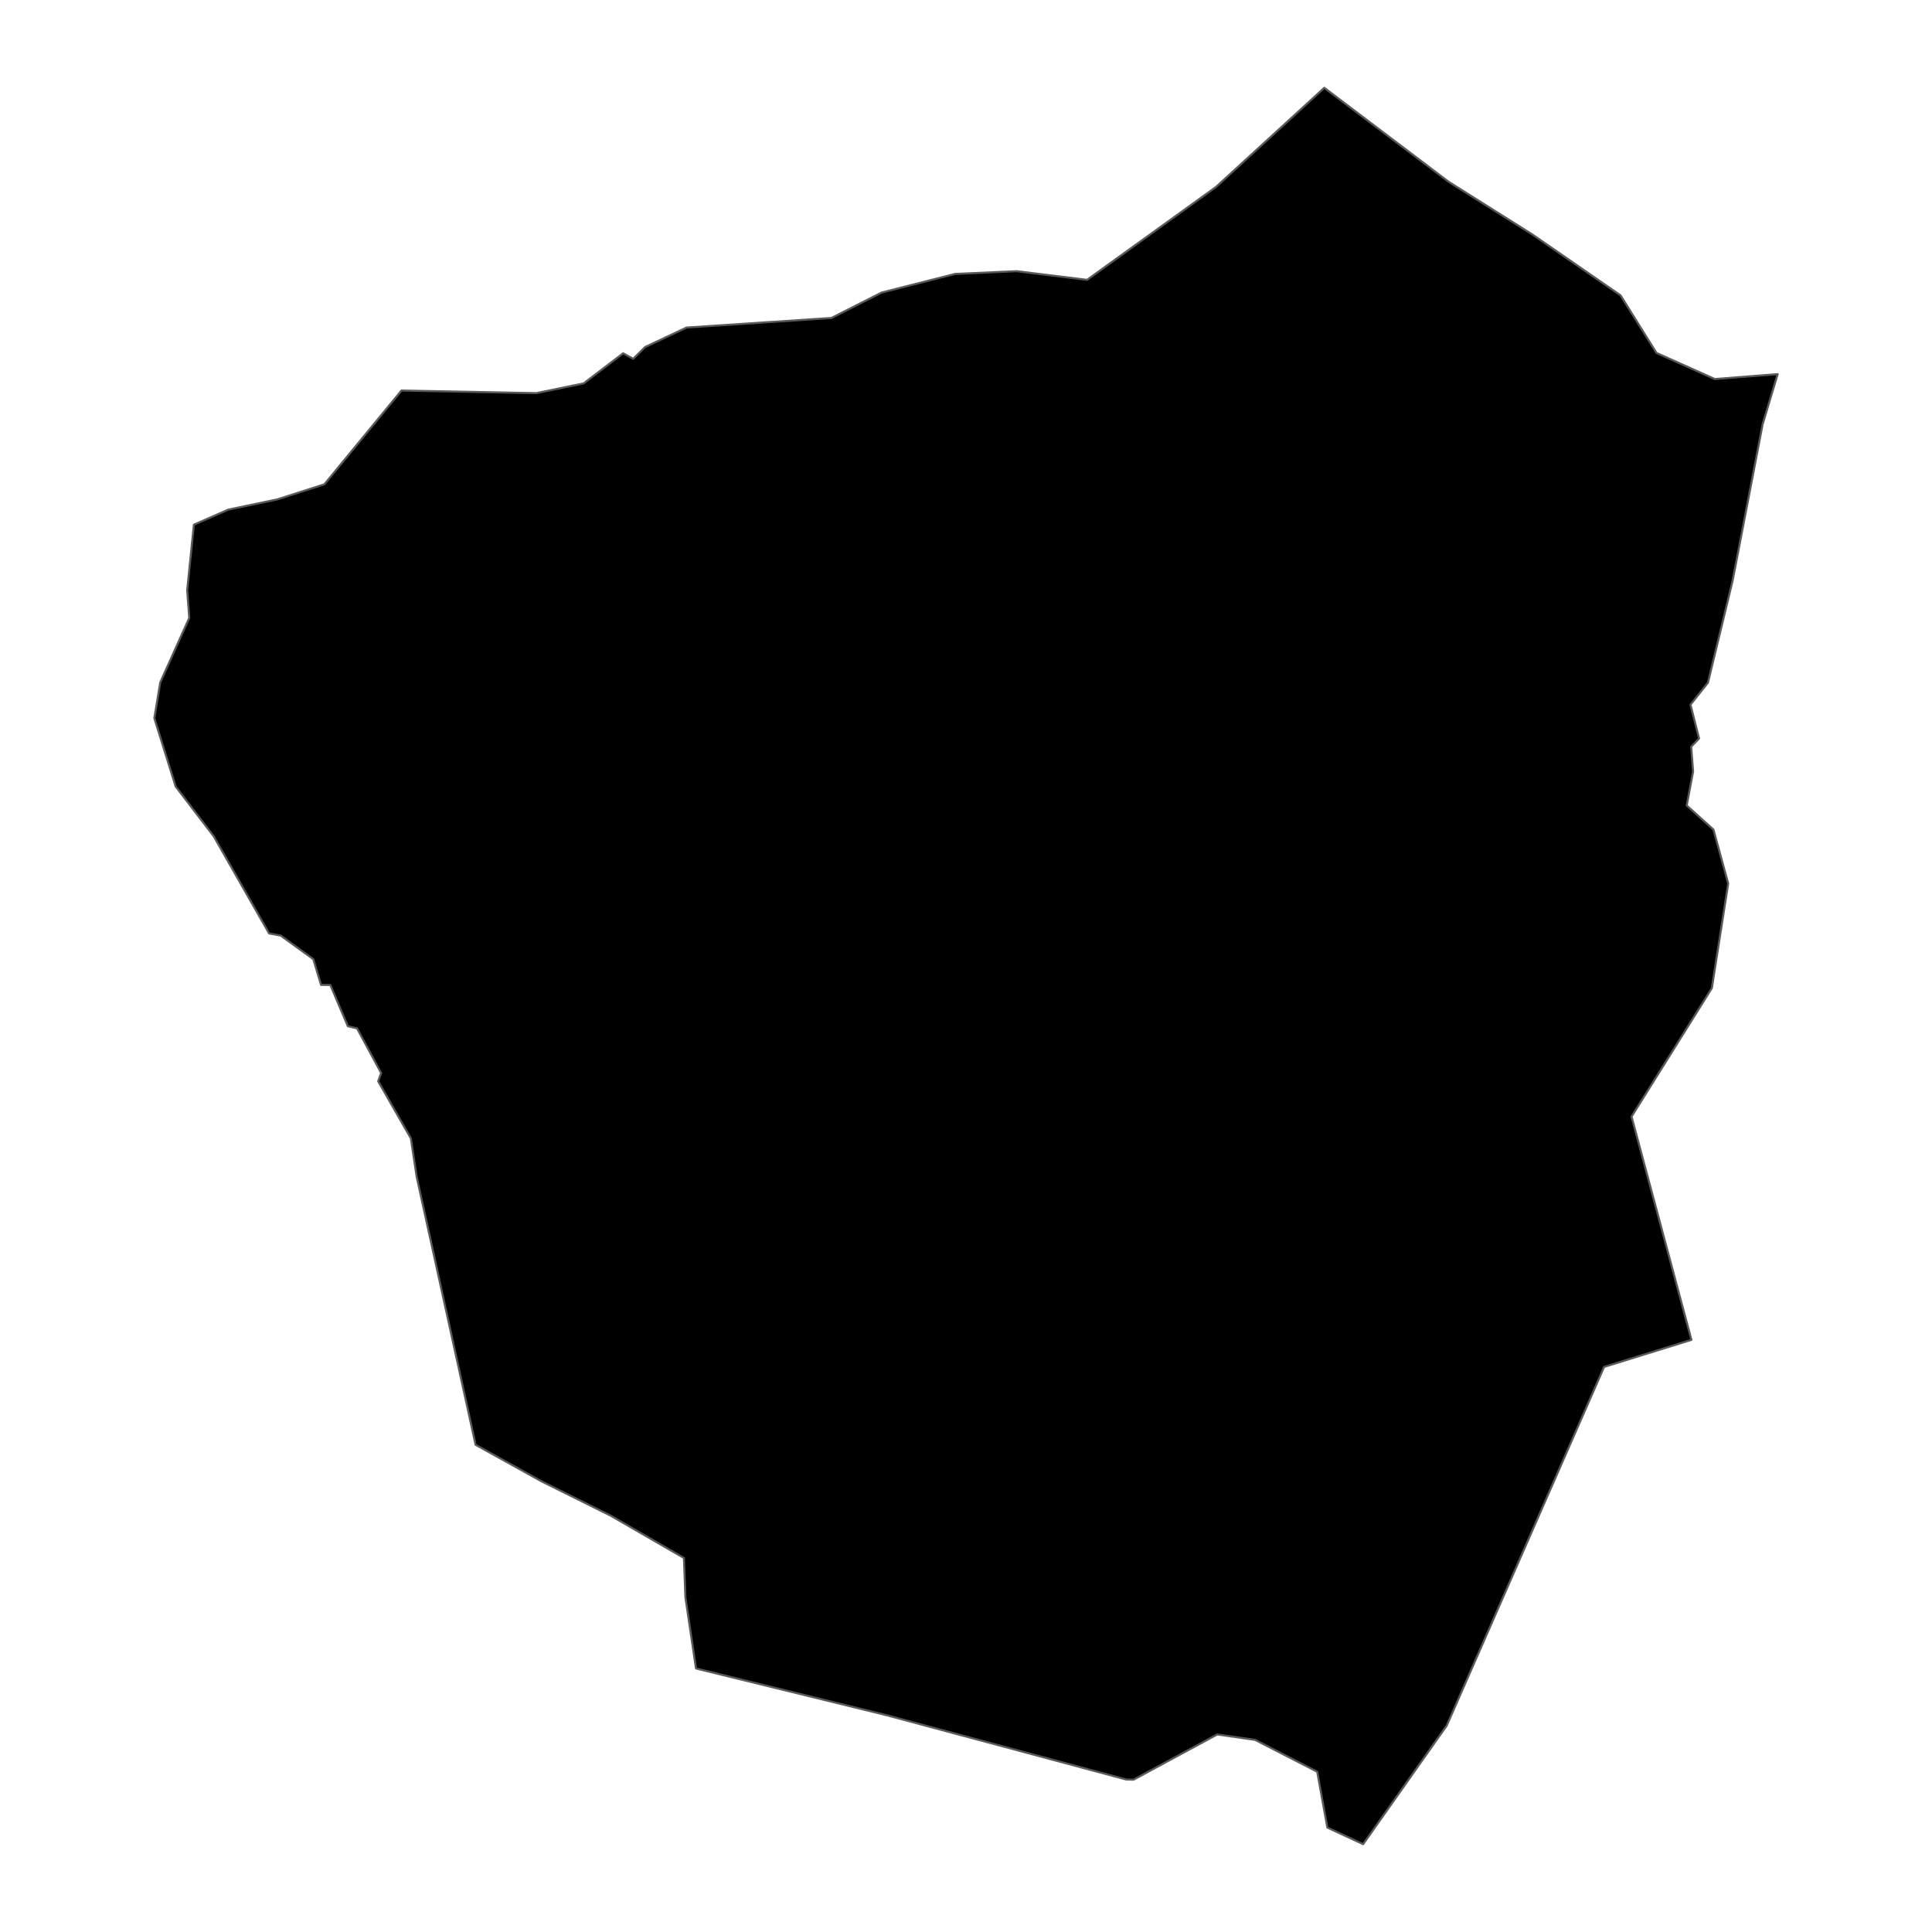 <?xml version='1.0' encoding='UTF-8' ?>
<svg xmlns='http://www.w3.org/2000/svg' xmlns:xlink='http://www.w3.org/1999/xlink' class='svglite' width='1008.00pt' height='1008.00pt' viewBox='0 0 1008.00 1008.00'>
<defs>
  <style type='text/css'><![CDATA[
    .svglite line, .svglite polyline, .svglite polygon, .svglite path, .svglite rect, .svglite circle {
      fill: none;
      stroke: #000000;
      stroke-linecap: round;
      stroke-linejoin: round;
      stroke-miterlimit: 10.00;
    }
    .svglite text {
      white-space: pre;
    }
  ]]></style>
</defs>
<rect width='100%' height='100%' style='stroke: none; fill: none;'/>
<defs>
  <clipPath id='cpMC4wMHwxMDA4LjAwfDAuMDB8MTAwOC4wMA=='>
    <rect x='0.00' y='0.00' width='1008.00' height='1008.00' />
  </clipPath>
</defs>
<g clip-path='url(#cpMC4wMHwxMDA4LjAwfDAuMDB8MTAwOC4wMA==)'>
</g>
<defs>
  <clipPath id='cpMzguMTd8OTY5LjgzfDAuMDB8MTAwOC4wMA=='>
    <rect x='38.17' y='0.00' width='931.65' height='1008.00' />
  </clipPath>
</defs>
<g clip-path='url(#cpMzguMTd8OTY5LjgzfDAuMDB8MTAwOC4wMA==)'>
<path d='M 80.52 374.70 L 83.61 356.05 L 98.74 322.38 L 97.66 307.92 L 101.16 273.75 L 119.09 265.89 L 144.55 260.58 L 169.23 252.68 L 209.46 203.75 L 279.81 205.12 L 304.53 200.02 L 325.12 184.32 L 330.37 187.21 L 336.56 181.08 L 358.19 170.89 L 433.77 165.90 L 460.00 152.63 L 498.31 142.92 L 530.44 141.48 L 567.16 146.01 L 634.41 97.56 L 690.93 45.82 L 755.82 94.85 L 799.41 122.28 L 845.49 154.09 L 864.24 184.13 L 894.68 197.76 L 927.48 195.20 L 919.66 221.29 L 903.95 303.08 L 891.10 356.21 L 882.00 367.66 L 886.47 385.30 L 882.36 389.58 L 883.36 402.59 L 880.02 420.25 L 893.98 432.84 L 901.67 460.96 L 893.14 515.56 L 851.24 582.58 L 882.49 699.05 L 836.92 713.18 L 754.80 900.34 L 711.20 962.18 L 692.53 953.52 L 687.24 924.39 L 654.81 907.75 L 635.07 904.94 L 591.40 928.53 L 587.56 928.43 L 462.73 894.94 L 363.13 870.51 L 357.61 833.45 L 356.83 812.86 L 318.67 790.82 L 282.40 772.80 L 248.14 753.81 L 217.42 614.09 L 214.36 593.94 L 197.31 564.14 L 198.84 559.82 L 186.29 536.54 L 181.48 535.42 L 172.35 513.91 L 167.50 513.87 L 163.47 500.45 L 146.47 488.14 L 140.39 487.01 L 111.49 436.31 L 91.65 410.35 L 80.52 374.70 Z' style='fill-rule: evenodd; fill: #000000; stroke-width: 1.07; stroke: #595959; stroke-linecap: butt;' />
</g>
<g clip-path='url(#cpMC4wMHwxMDA4LjAwfDAuMDB8MTAwOC4wMA==)'>
</g>
</svg>
